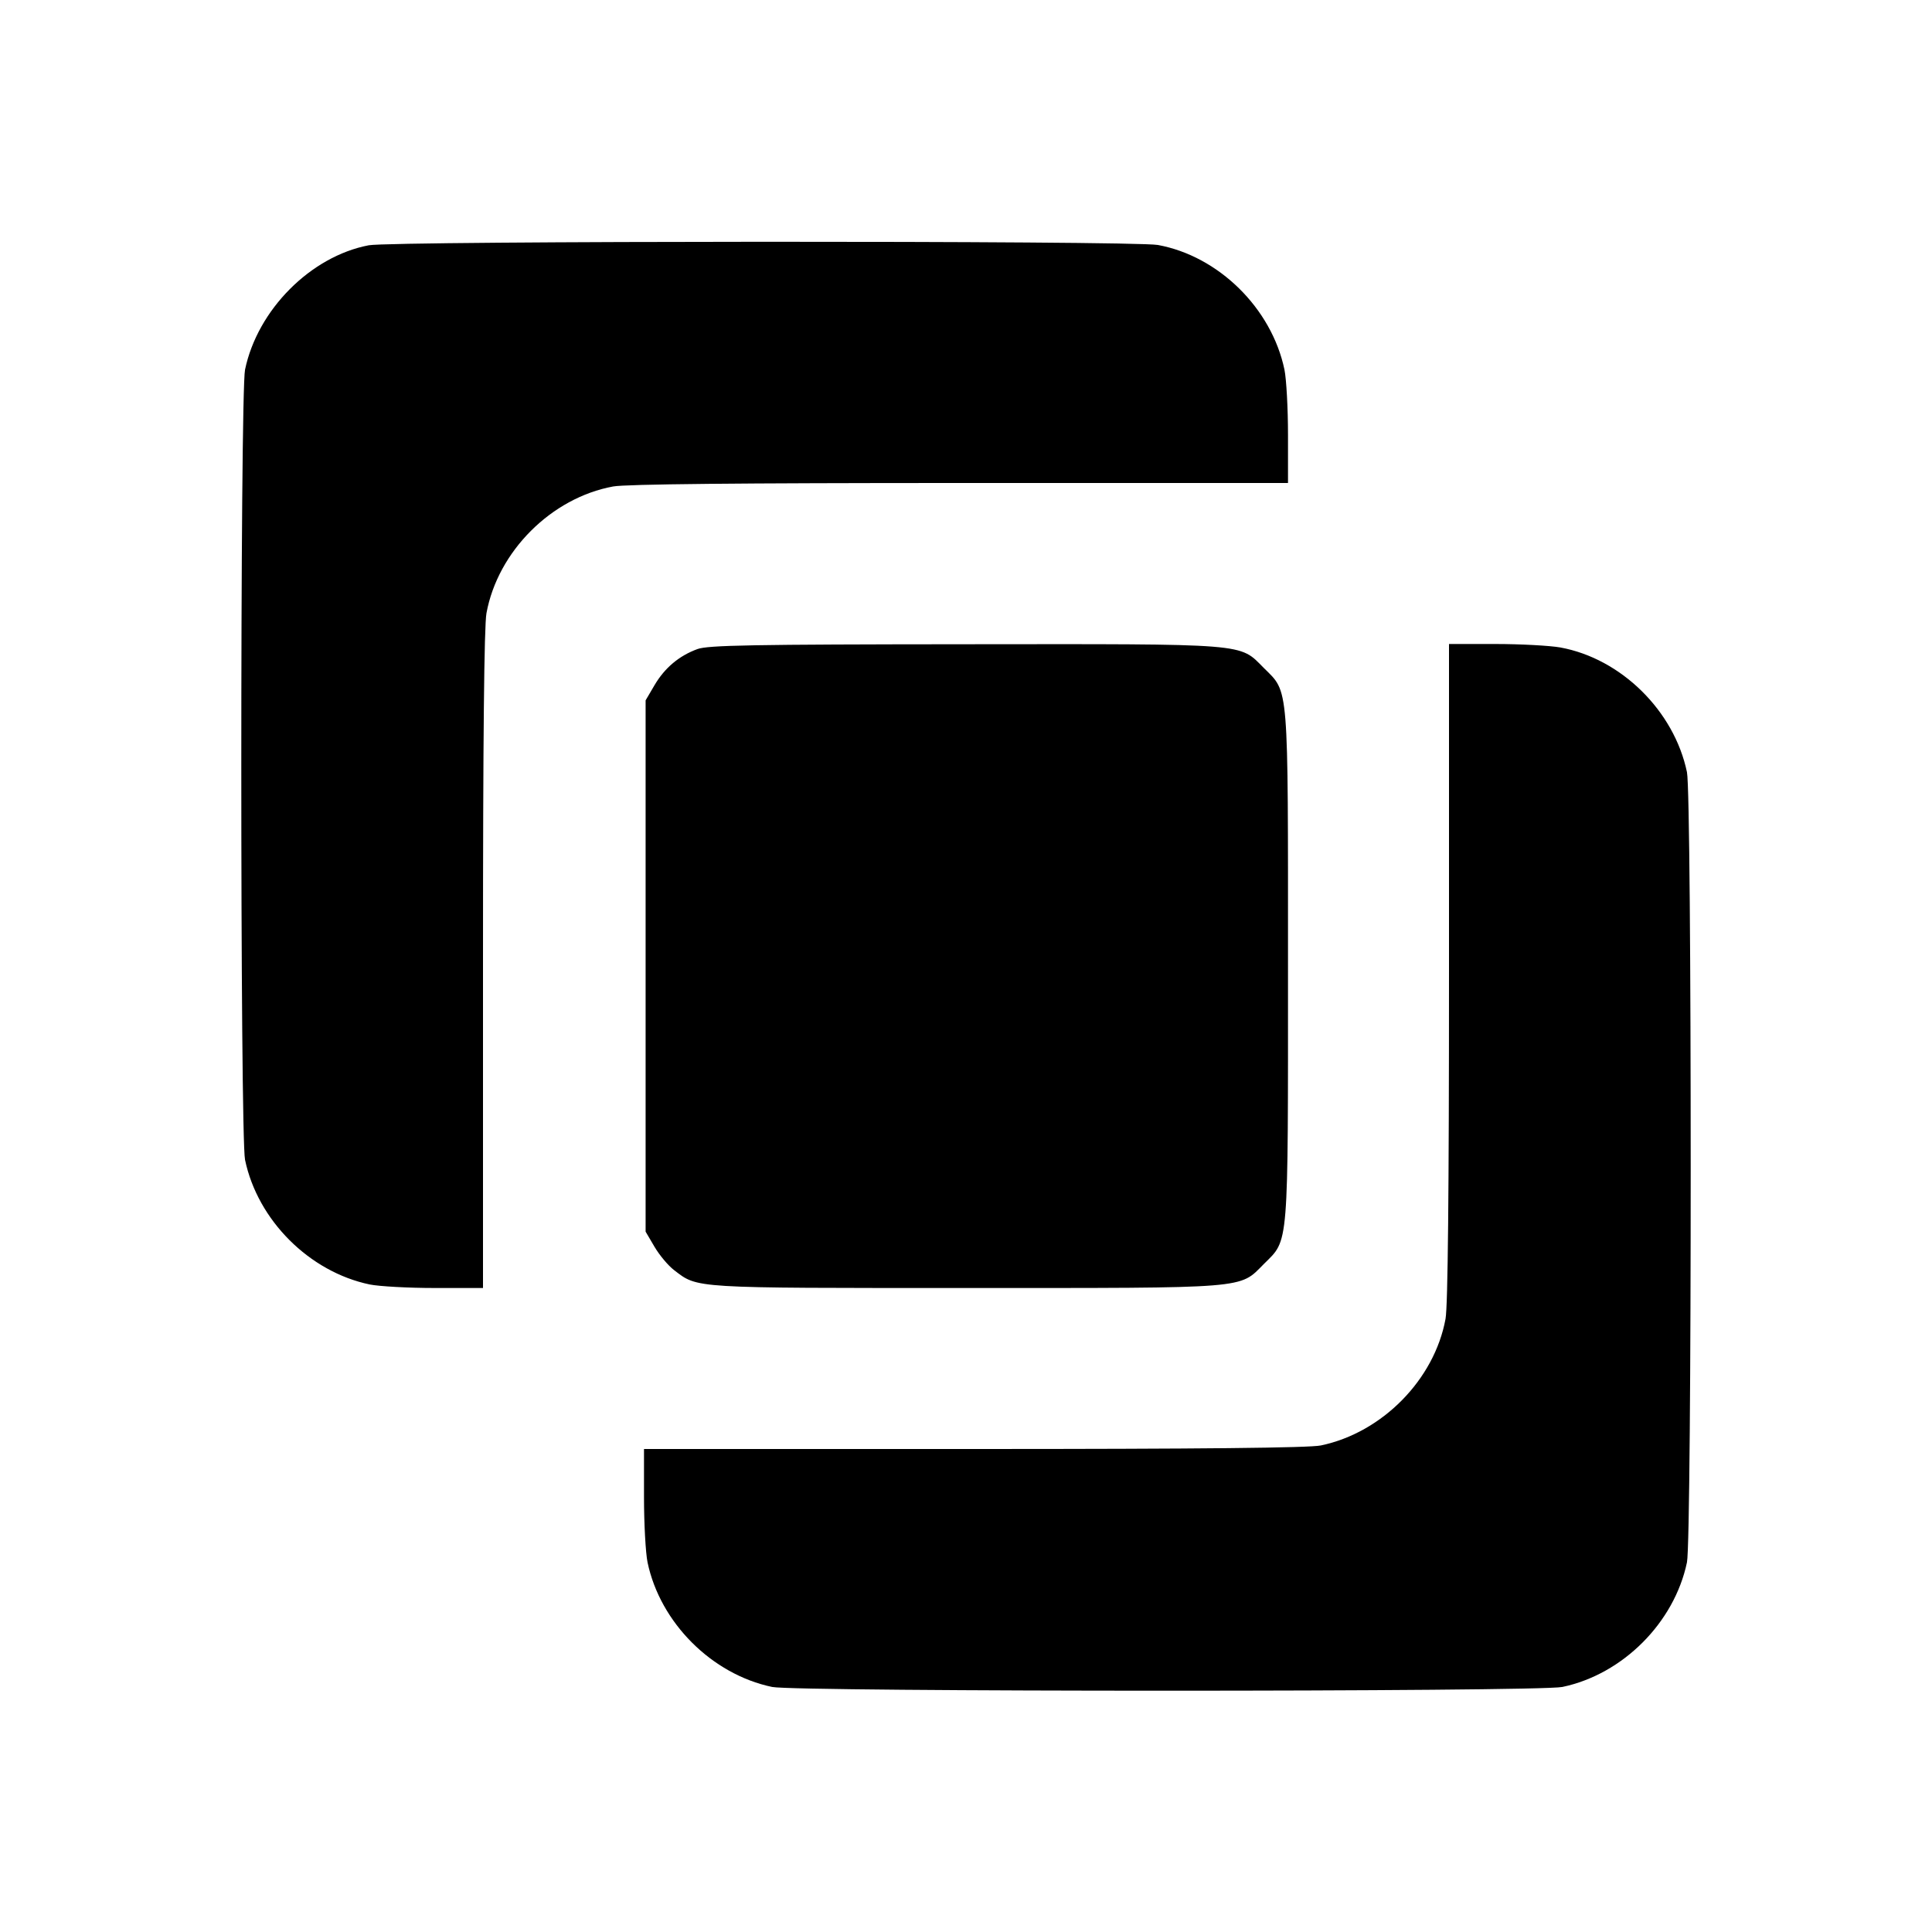 <svg viewBox="0 0 24 24" xmlns="http://www.w3.org/2000/svg"><path d="M4.580 3.047 C 3.859 3.185,3.199 3.848,3.044 4.592 C 2.982 4.890,2.982 14.110,3.044 14.408 C 3.201 15.158,3.842 15.799,4.592 15.956 C 4.709 15.980,5.073 16.000,5.402 16.000 L 6.000 16.000 6.000 11.927 C 6.000 9.175,6.014 7.778,6.043 7.617 C 6.184 6.849,6.849 6.184,7.617 6.043 C 7.778 6.014,9.175 6.000,11.927 6.000 L 16.000 6.000 16.000 5.402 C 16.000 5.073,15.980 4.709,15.956 4.592 C 15.797 3.830,15.138 3.181,14.383 3.043 C 14.078 2.988,4.873 2.991,4.580 3.047 M8.664 8.063 C 8.436 8.146,8.257 8.297,8.131 8.511 L 8.020 8.700 8.020 12.000 L 8.020 15.300 8.131 15.489 C 8.192 15.592,8.301 15.723,8.374 15.778 C 8.672 16.006,8.578 16.000,11.998 16.000 C 15.545 16.000,15.390 16.013,15.701 15.701 C 16.013 15.390,16.000 15.544,16.000 12.000 C 16.000 8.456,16.013 8.610,15.701 8.299 C 15.389 7.987,15.547 8.000,11.983 8.003 C 9.342 8.005,8.794 8.015,8.664 8.063 M18.000 12.073 C 18.000 14.825,17.986 16.222,17.957 16.383 C 17.819 17.138,17.170 17.797,16.408 17.956 C 16.261 17.986,14.935 18.000,12.098 18.000 L 8.000 18.000 8.000 18.598 C 8.000 18.927,8.020 19.291,8.044 19.408 C 8.201 20.158,8.842 20.799,9.592 20.956 C 9.890 21.018,19.110 21.018,19.408 20.956 C 20.158 20.799,20.799 20.158,20.956 19.408 C 21.018 19.110,21.018 9.890,20.956 9.592 C 20.797 8.830,20.138 8.181,19.383 8.043 C 19.252 8.020,18.888 8.000,18.573 8.000 L 18.000 8.000 18.000 12.073 " stroke="none" fill-rule="evenodd" fill="black"></path></svg>